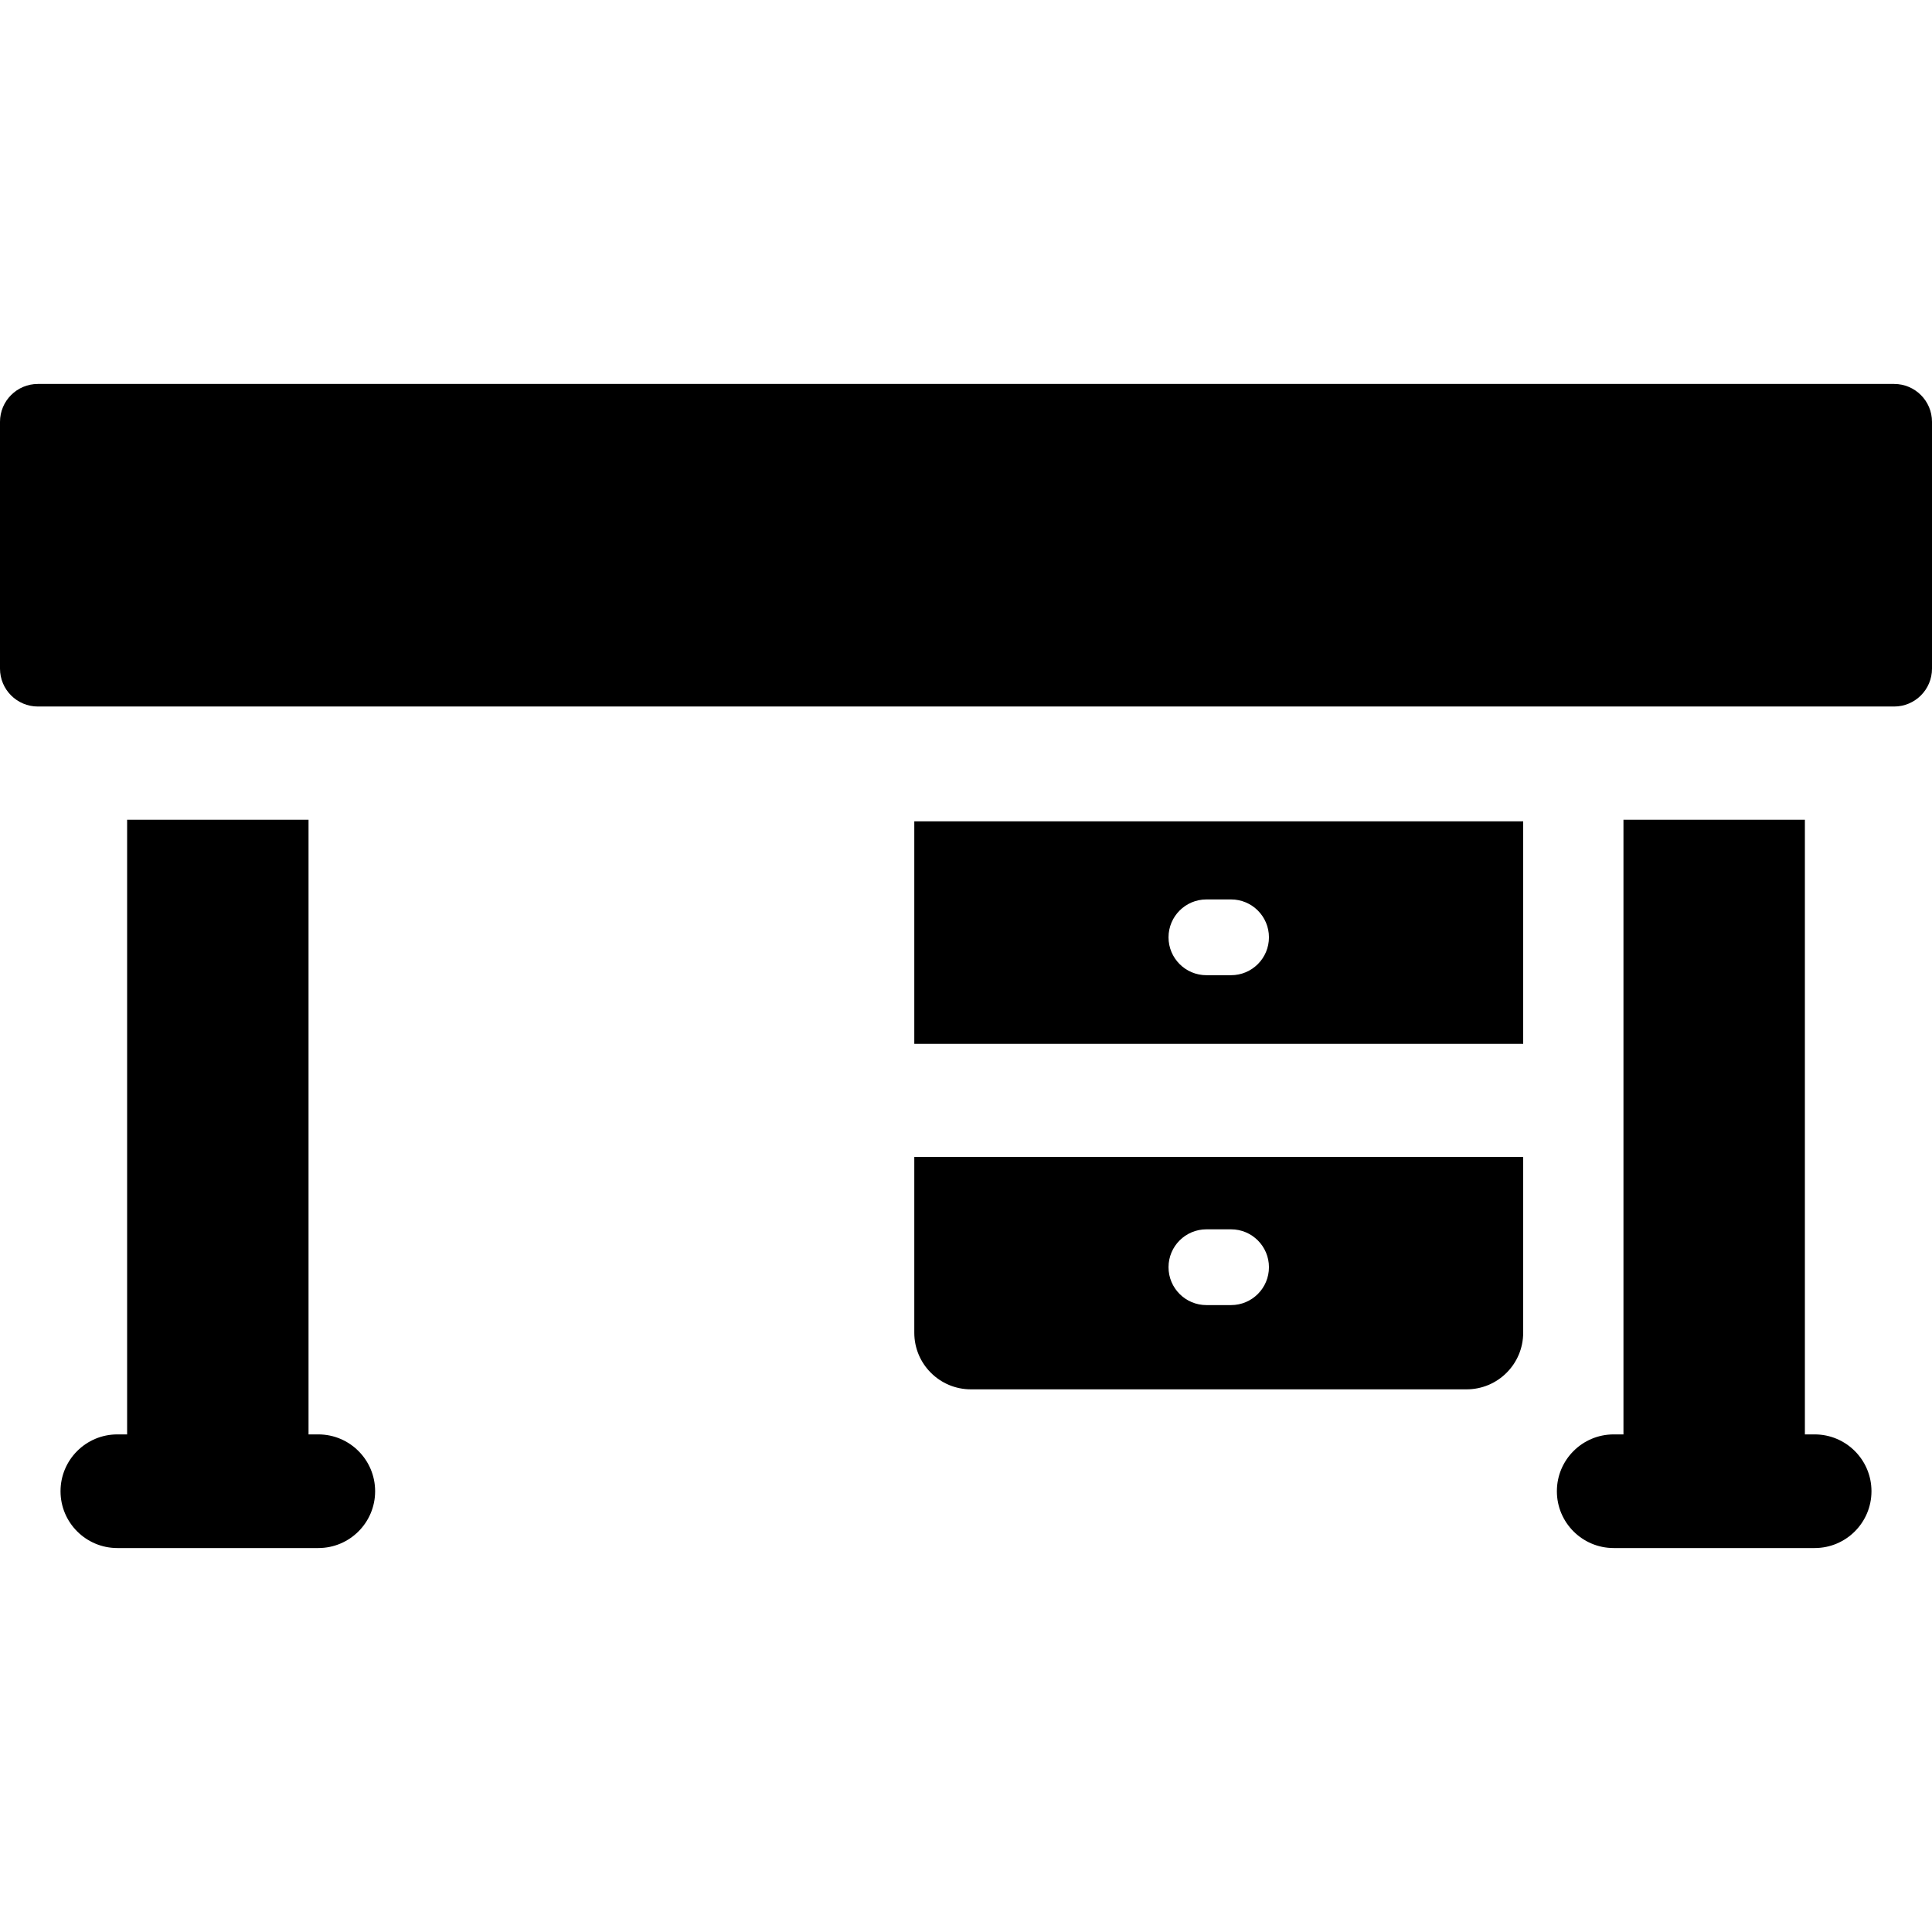 <?xml version="1.0" encoding="iso-8859-1"?>
<!-- Generator: Adobe Illustrator 19.0.0, SVG Export Plug-In . SVG Version: 6.00 Build 0)  -->
<svg xmlns="http://www.w3.org/2000/svg" xmlns:xlink="http://www.w3.org/1999/xlink" version="1.1" id="Capa_1" x="0px" y="0px" viewBox="0 0 511.999 511.999" style="enable-background:new 0 0 511.999 511.999;" xml:space="preserve">
<g>
	<g>
		<path d="M242.296,306.602v46.587c0,8.284,6.716,15,15,15h131.361c8.284,0,15-6.716,15-15v-46.587H242.296z M326.244,345.862    h-6.534c-5.544,0-10.04-4.495-10.04-10.039s4.495-10.039,10.04-10.039h6.534c5.544,0,10.039,4.495,10.039,10.039    S331.788,345.862,326.244,345.862z"/>
	</g>
</g>
<g>
	<g>
		<path d="M242.296,217.661v58.974h161.361v-58.974H242.296z M326.244,258.438h-6.534c-5.544,0-10.04-4.495-10.04-10.039    s4.496-10.039,10.04-10.039h6.534c5.544,0,10.039,4.495,10.039,10.039S331.788,258.438,326.244,258.438z"/>
	</g>
</g>
<g>
	<g>
		<path d="M84.353,380.13h-2.588V217.235H33.687V380.13H31.1c-8.317,0-15.059,6.742-15.059,15.059    c0,8.317,6.742,15.059,15.059,15.059h53.254c8.317,0,15.059-6.742,15.059-15.059C99.412,386.872,92.67,380.13,84.353,380.13z"/>
	</g>
</g>
<g>
	<g>
		<path d="M501.961,101.751H10.039C4.495,101.751,0,106.245,0,111.79v65.405c0,5.545,4.495,10.039,10.039,10.039H225.03h195.892    h81.038c5.544,0,10.039-4.495,10.039-10.039V111.79C512,106.245,507.505,101.751,501.961,101.751z"/>
	</g>
</g>
<g>
	<g>
		<path d="M480.9,380.13h-2.587V217.235h-48.079V380.13h-2.588c-8.317,0-15.059,6.742-15.059,15.059    c0,8.317,6.742,15.059,15.059,15.059H480.9c8.317,0,15.059-6.742,15.059-15.059C495.959,386.872,489.217,380.13,480.9,380.13z"/>
	</g>
</g>
<g>
</g>
<g>
</g>
<g>
</g>
<g>
</g>
<g>
</g>
<g>
</g>
<g>
</g>
<g>
</g>
<g>
</g>
<g>
</g>
<g>
</g>
<g>
</g>
<g>
</g>
<g>
</g>
<g>
</g>
</svg>
